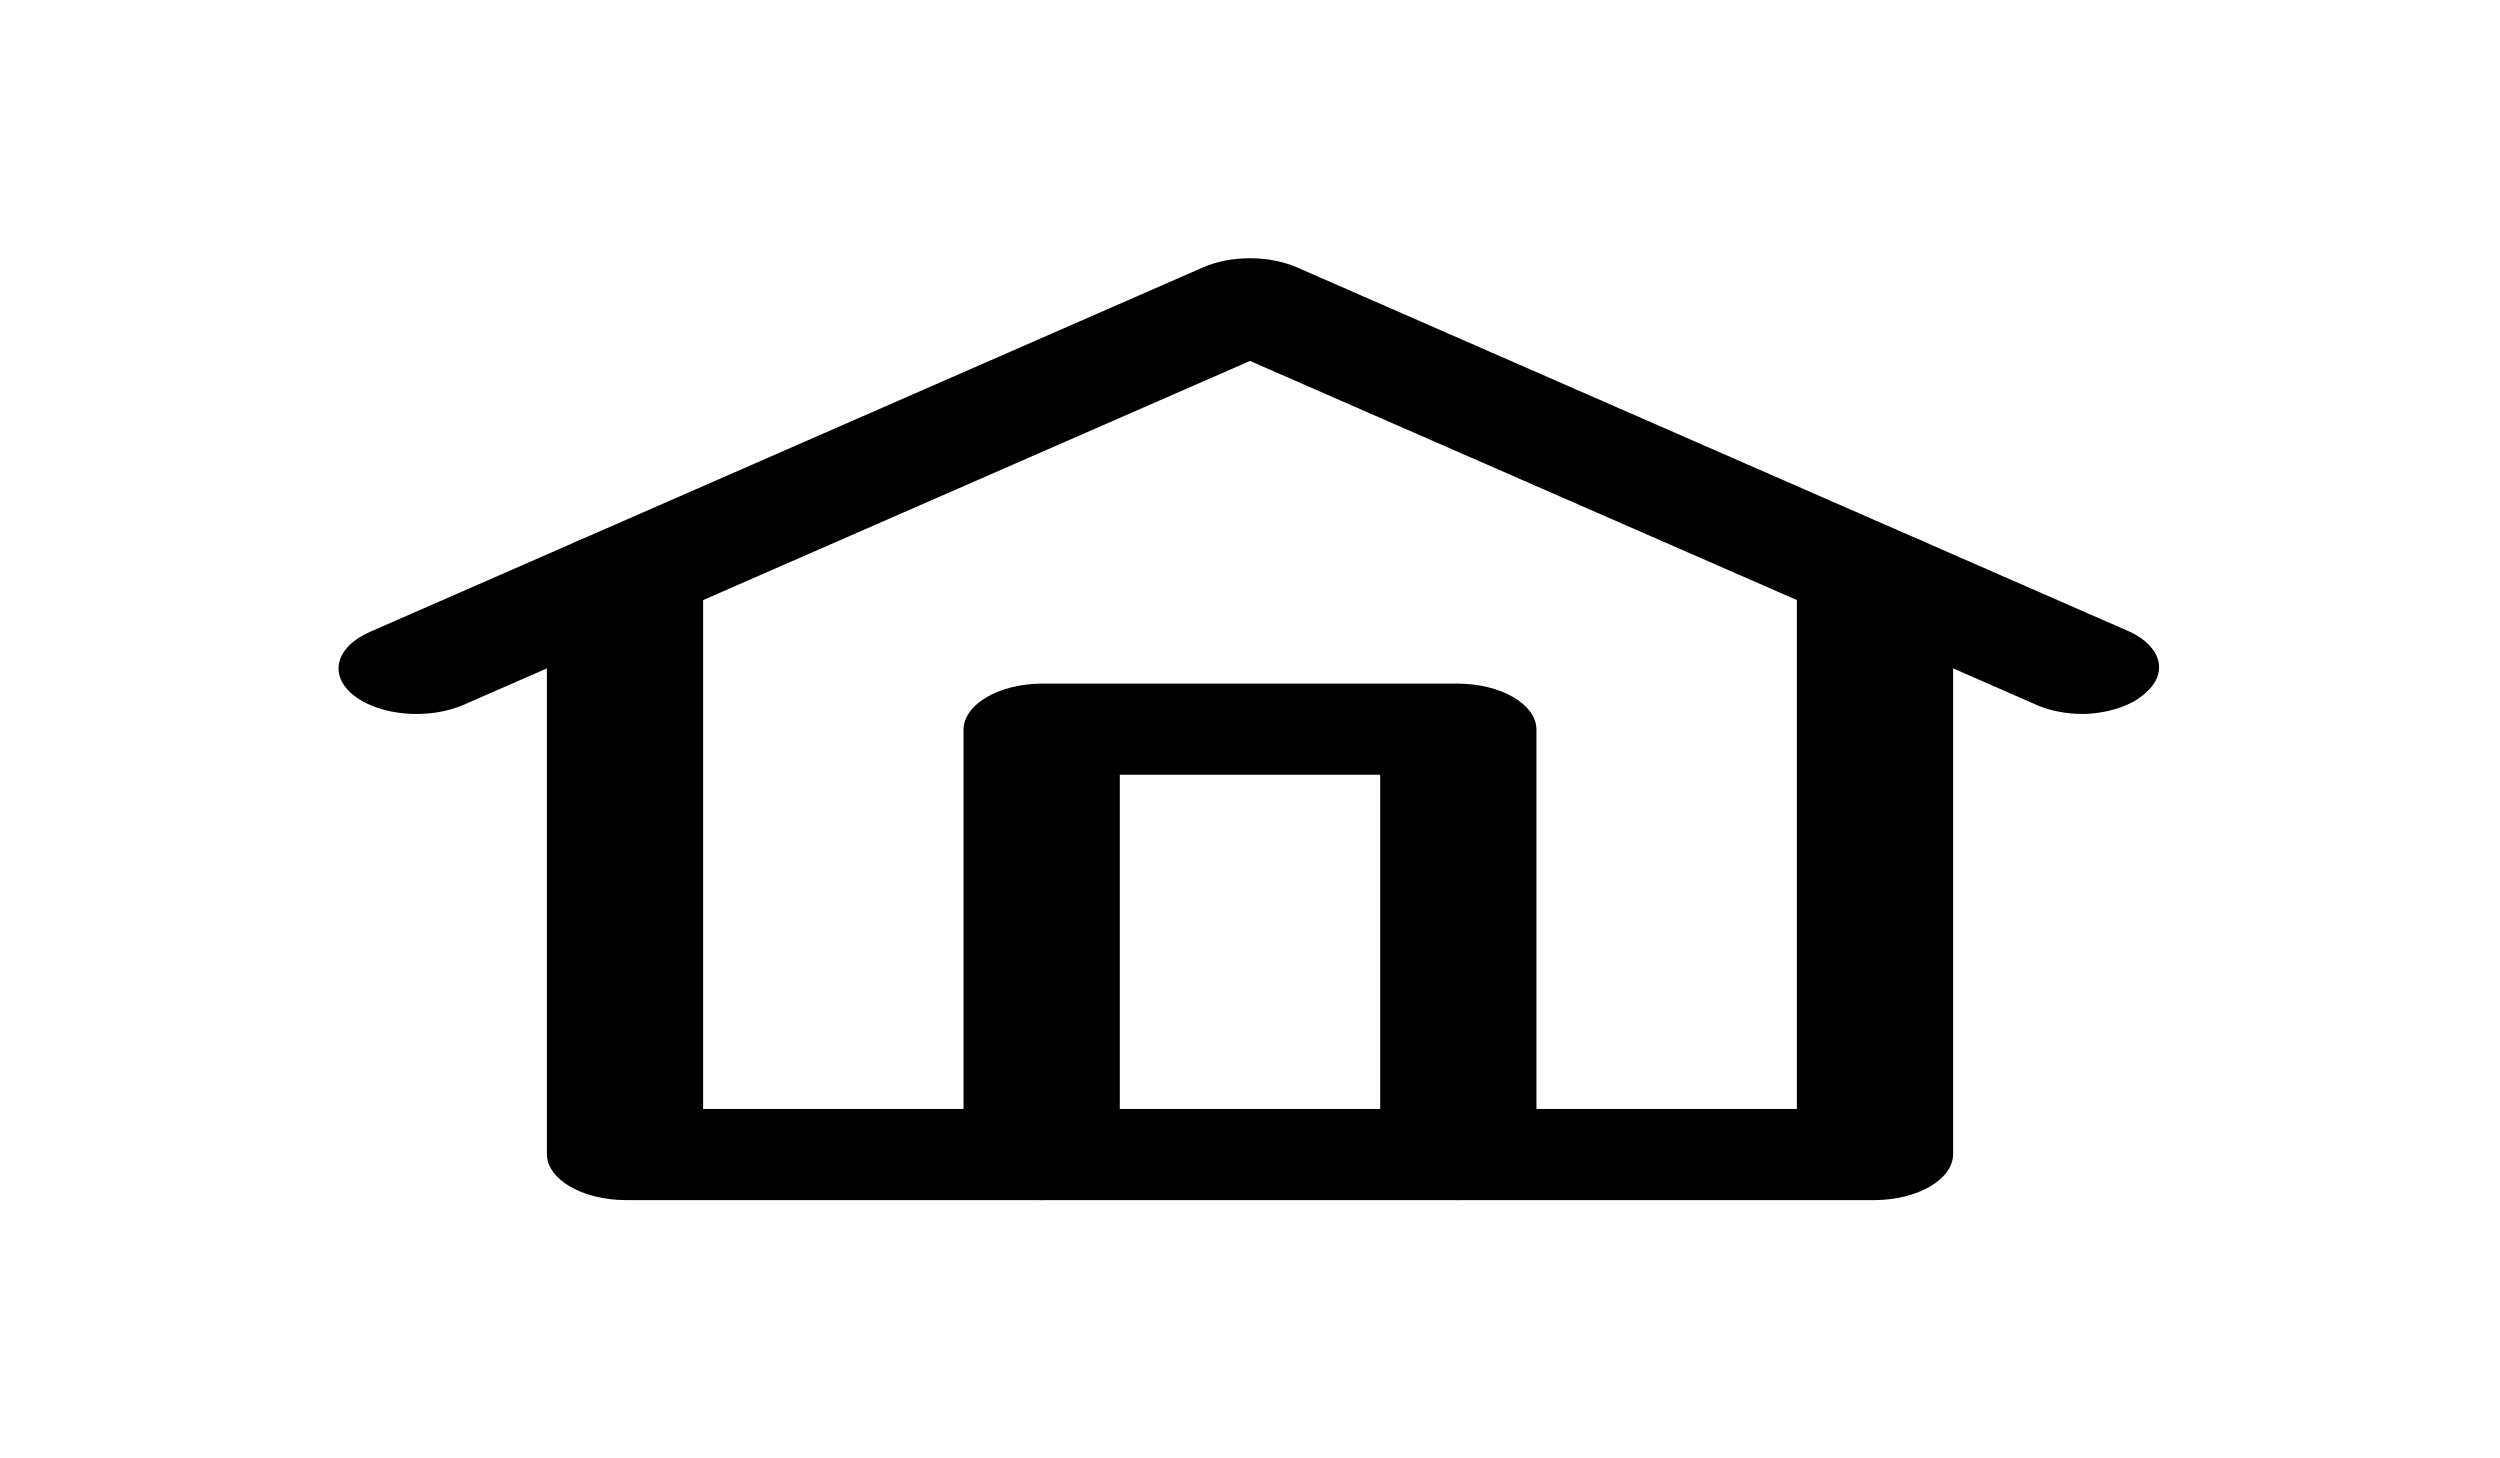 <svg width="48" height="28" viewBox="0 0 48 28" fill="none" xmlns="http://www.w3.org/2000/svg">
<path d="M40 13.708C39.675 13.709 39.359 13.648 39.1 13.533L24 6.93L8.9 13.533C8.582 13.672 8.182 13.732 7.788 13.7C7.394 13.667 7.039 13.544 6.8 13.358C6.561 13.173 6.459 12.939 6.515 12.71C6.571 12.48 6.782 12.273 7.1 12.133L23.1 5.133C23.36 5.02 23.675 4.958 24 4.958C24.325 4.958 24.64 5.02 24.9 5.133L40.9 12.133C41.19 12.271 41.382 12.467 41.438 12.683C41.493 12.899 41.408 13.119 41.2 13.3C41.072 13.42 40.897 13.52 40.687 13.591C40.478 13.662 40.242 13.703 40 13.708Z" fill="black"/>
<path d="M36 23.042H12C11.604 23.039 11.225 22.945 10.945 22.782C10.665 22.619 10.505 22.398 10.5 22.167V11.083C10.5 10.851 10.658 10.629 10.939 10.464C11.221 10.3 11.602 10.208 12 10.208C12.398 10.208 12.779 10.3 13.061 10.464C13.342 10.629 13.5 10.851 13.5 11.083V21.292H34.5V11.083C34.5 10.851 34.658 10.629 34.939 10.464C35.221 10.3 35.602 10.208 36 10.208C36.398 10.208 36.779 10.3 37.061 10.464C37.342 10.629 37.5 10.851 37.5 11.083V22.167C37.495 22.398 37.335 22.619 37.055 22.782C36.775 22.945 36.396 23.039 36 23.042Z" fill="black"/>
<path d="M28 23.042C27.604 23.039 27.225 22.945 26.945 22.782C26.665 22.619 26.505 22.398 26.5 22.167V14.875H21.5V22.167C21.5 22.399 21.342 22.621 21.061 22.785C20.779 22.95 20.398 23.042 20 23.042C19.602 23.042 19.221 22.95 18.939 22.785C18.658 22.621 18.5 22.399 18.5 22.167V14C18.505 13.769 18.665 13.548 18.945 13.385C19.225 13.221 19.604 13.128 20 13.125H28C28.396 13.128 28.775 13.221 29.055 13.385C29.335 13.548 29.495 13.769 29.5 14V22.167C29.495 22.398 29.335 22.619 29.055 22.782C28.775 22.945 28.396 23.039 28 23.042Z" fill="black"/>
</svg>
